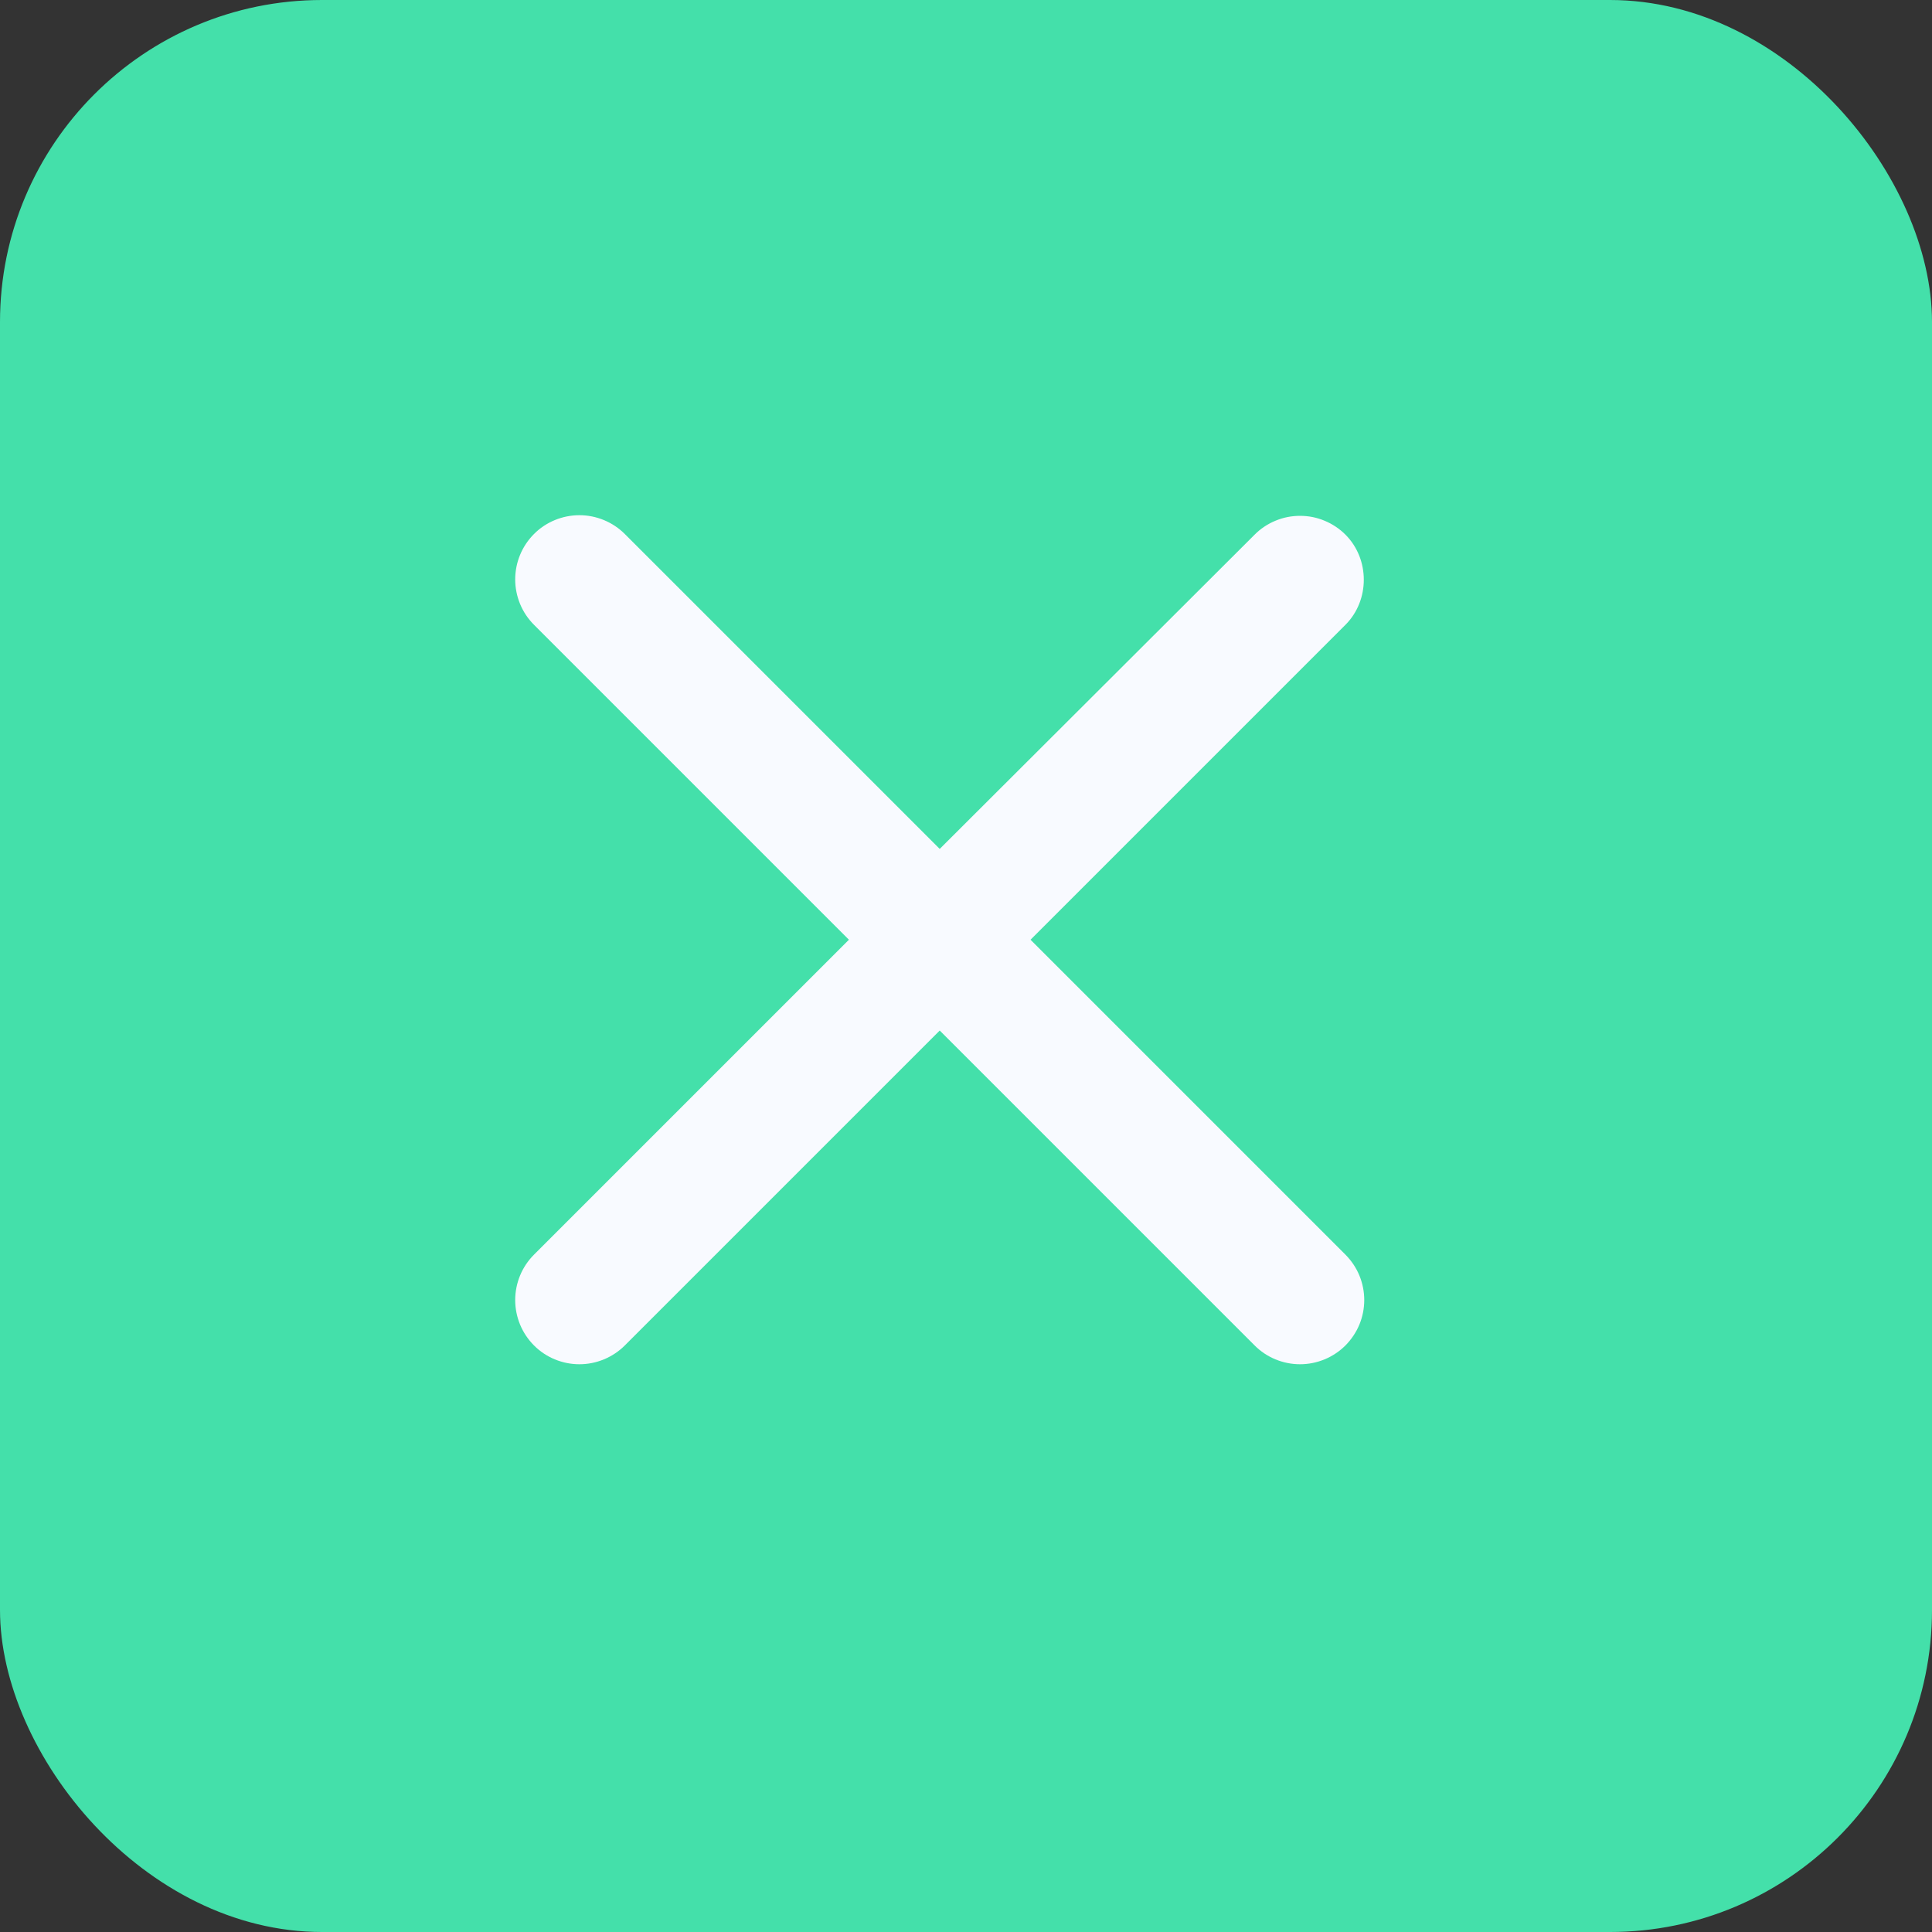 <svg width="30" height="30" viewBox="0 0 30 30" fill="none" xmlns="http://www.w3.org/2000/svg">
<rect x="0" y="0" width="30" height="30" fill="#333333" stroke="none"/>
<g id="Exit" clip-path="url(#clip0_668_16364)">
<rect id="Rectangle 5492" width="30" height="30" rx="5" fill="#44E0AA"/>
<path id="Vector" d="M20.892 8.302C20.799 8.209 20.689 8.136 20.568 8.086C20.447 8.035 20.318 8.01 20.187 8.01C20.056 8.01 19.926 8.035 19.805 8.086C19.684 8.136 19.574 8.209 19.482 8.302L14.592 13.182L9.702 8.292C9.609 8.199 9.499 8.126 9.378 8.076C9.257 8.026 9.128 8 8.997 8C8.866 8 8.736 8.026 8.615 8.076C8.494 8.126 8.384 8.199 8.292 8.292C8.199 8.385 8.126 8.495 8.076 8.615C8.026 8.736 8 8.866 8 8.997C8 9.128 8.026 9.258 8.076 9.379C8.126 9.5 8.199 9.609 8.292 9.702L13.182 14.592L8.292 19.482C8.199 19.575 8.126 19.684 8.076 19.805C8.026 19.926 8 20.056 8 20.187C8 20.318 8.026 20.448 8.076 20.569C8.126 20.689 8.199 20.799 8.292 20.892C8.384 20.985 8.494 21.058 8.615 21.108C8.736 21.158 8.866 21.184 8.997 21.184C9.128 21.184 9.257 21.158 9.378 21.108C9.499 21.058 9.609 20.985 9.702 20.892L14.592 16.002L19.482 20.892C19.574 20.985 19.684 21.058 19.805 21.108C19.926 21.158 20.056 21.184 20.187 21.184C20.318 21.184 20.447 21.158 20.568 21.108C20.689 21.058 20.799 20.985 20.892 20.892C20.984 20.799 21.058 20.689 21.108 20.569C21.158 20.448 21.184 20.318 21.184 20.187C21.184 20.056 21.158 19.926 21.108 19.805C21.058 19.684 20.984 19.575 20.892 19.482L16.002 14.592L20.892 9.702C21.272 9.322 21.272 8.682 20.892 8.302Z" fill="#F8FAFF"/>
</g>
<defs>
<clipPath id="clip0_668_16364">
<rect width="30" height="30" fill="white"/>
</clipPath>
</defs>
</svg>

